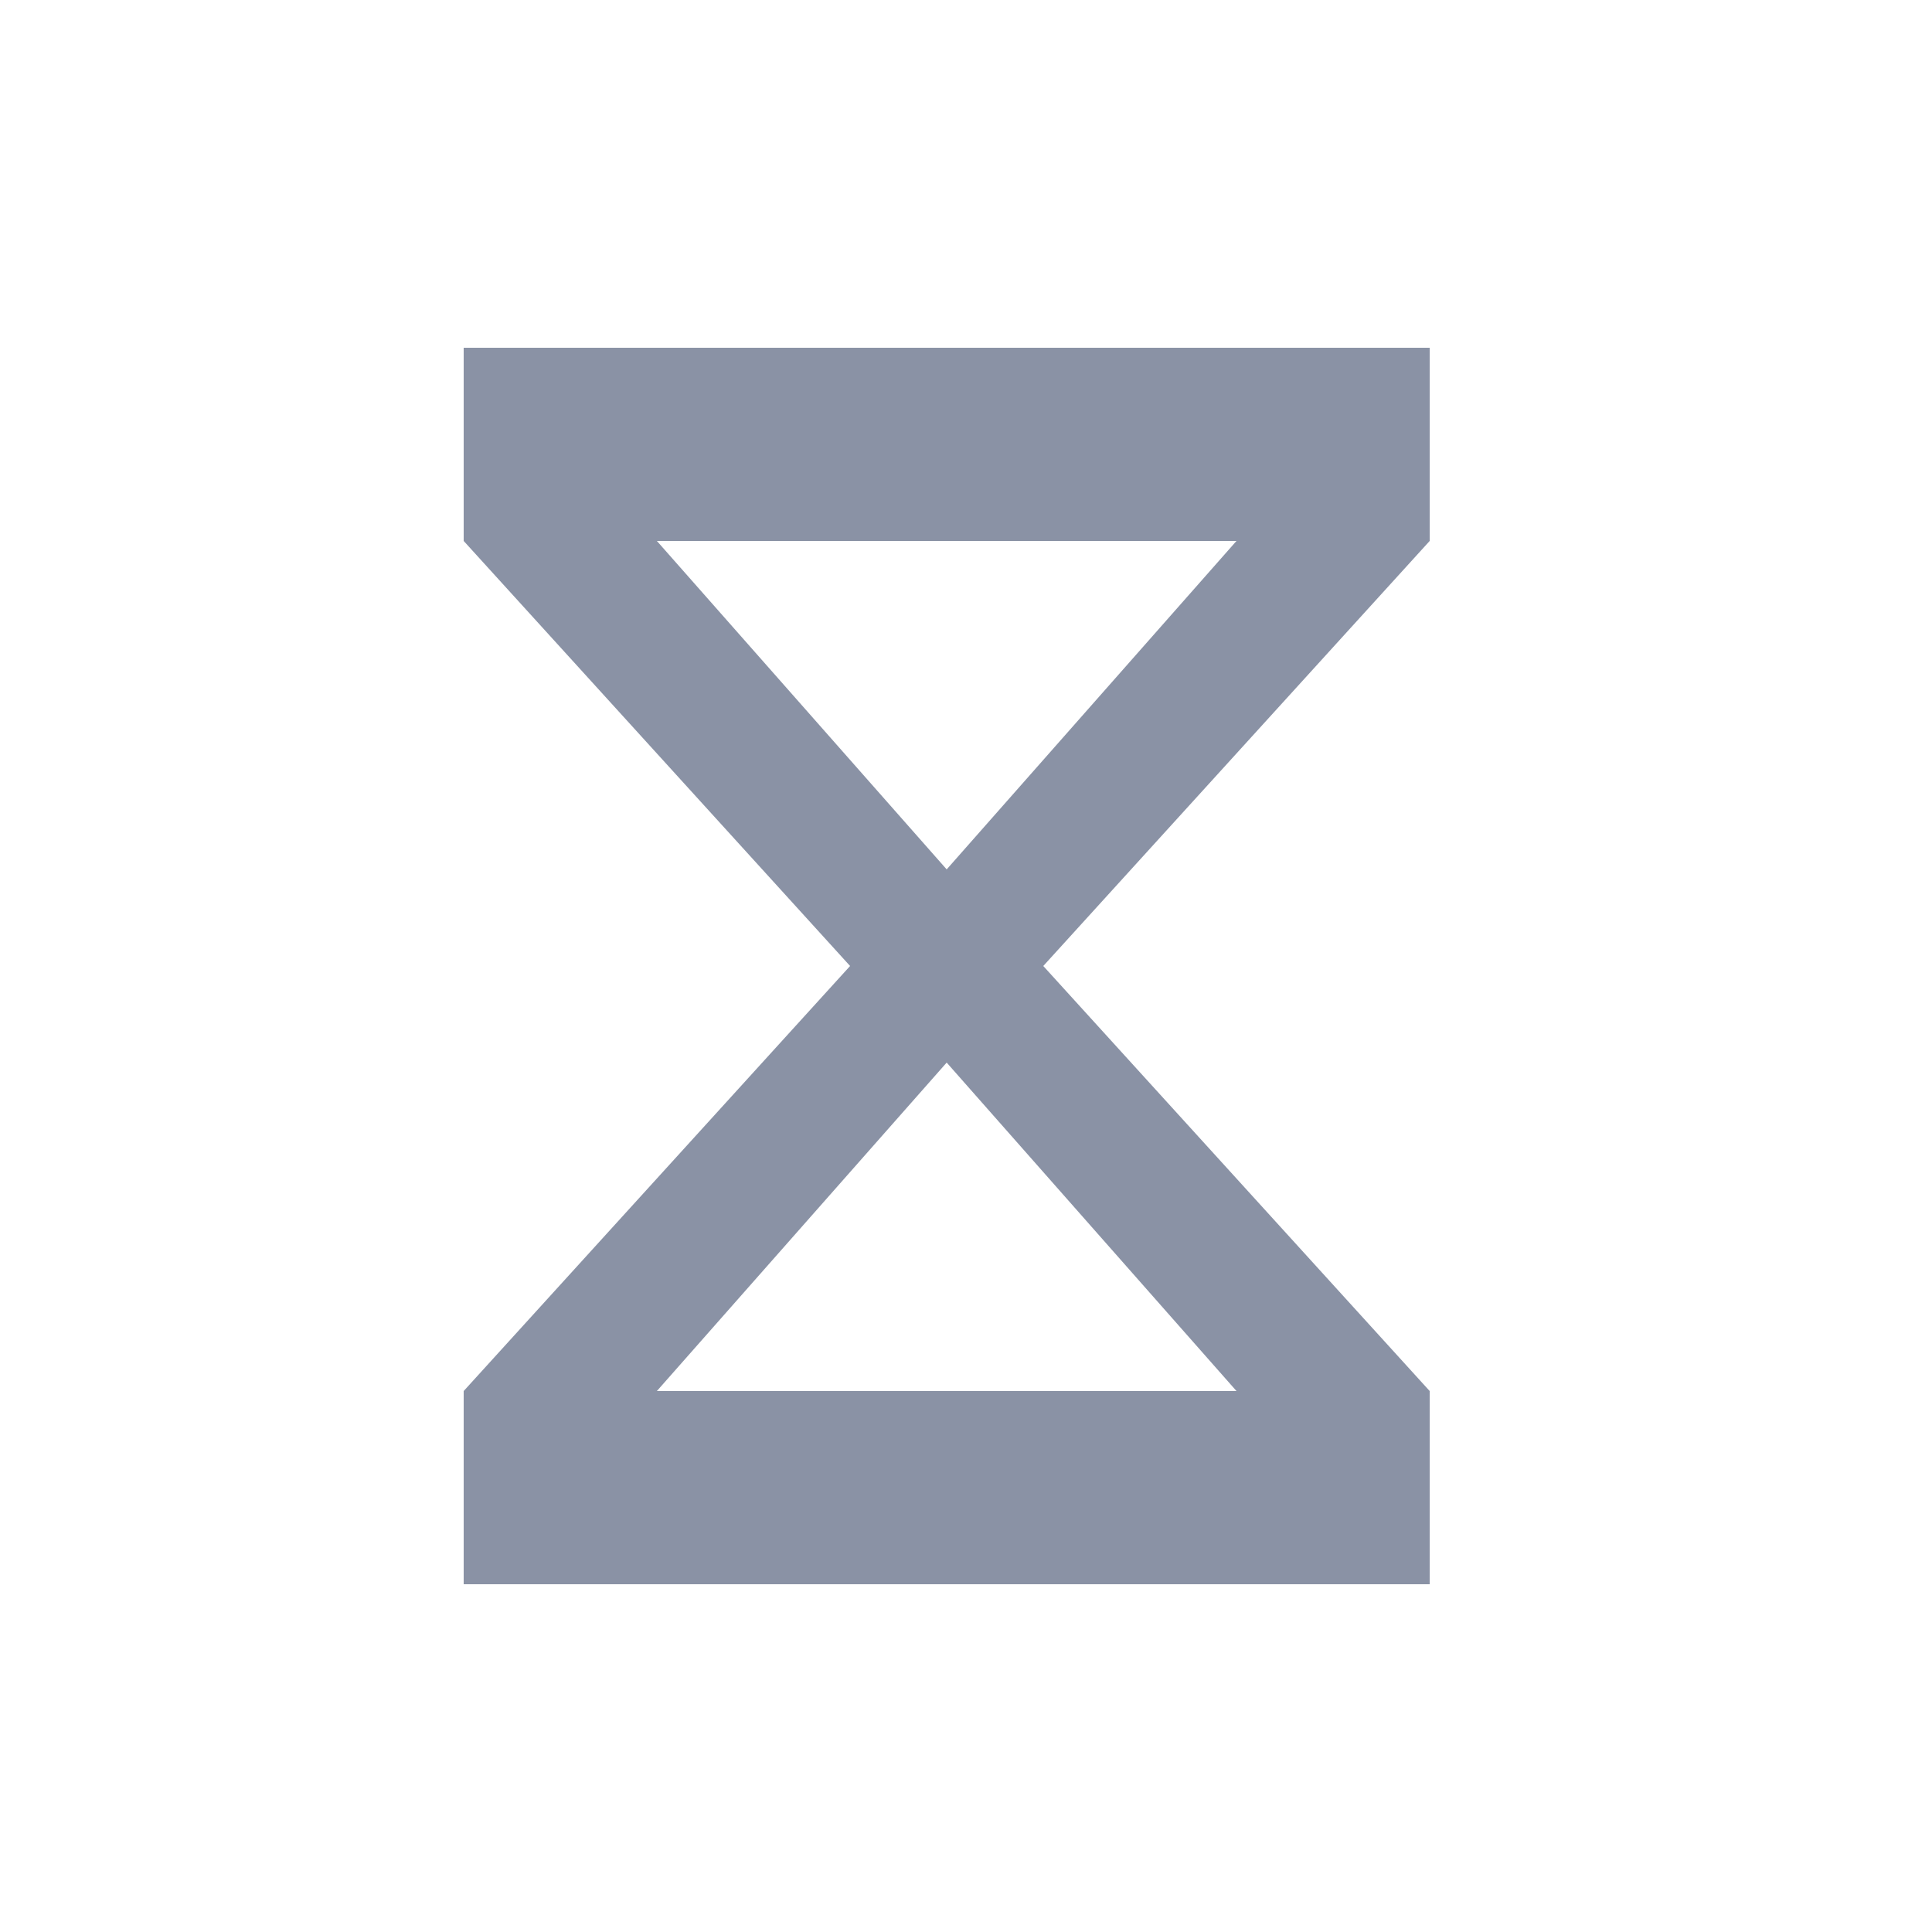 <?xml version="1.0" encoding="UTF-8" standalone="no"?>
<svg
   xmlns:dc="http://purl.org/dc/elements/1.1/"
   xmlns:cc="http://creativecommons.org/ns#"
   xmlns:rdf="http://www.w3.org/1999/02/22-rdf-syntax-ns#"
   xmlns:svg="http://www.w3.org/2000/svg"
   xmlns="http://www.w3.org/2000/svg"
   xmlns:sodipodi="http://sodipodi.sourceforge.net/DTD/sodipodi-0.dtd"
   xmlns:inkscape="http://www.inkscape.org/namespaces/inkscape"
   viewBox="0 0 50 50"
   version="1.1"
   id="svg14"
   sodipodi:docname="abs.svg"
   width="50"
   height="50"
   inkscape:version="0.92.2 5c3e80d, 2017-08-06">
  <sodipodi:namedview
     pagecolor="#ffffff"
     bordercolor="#666666"
     borderopacity="1"
     objecttolerance="10"
     gridtolerance="10"
     guidetolerance="10"
     inkscape:pageopacity="0"
     inkscape:pageshadow="2"
     inkscape:window-width="1440"
     inkscape:window-height="855"
     id="namedview16"
     showgrid="false"
     inkscape:zoom="6.5555556"
     inkscape:cx="-2.8983051"
     inkscape:cy="18"
     inkscape:window-x="38"
     inkscape:window-y="84"
     inkscape:window-maximized="0"
     inkscape:current-layer="Layer_2" />
  <defs
     id="defs4">
    <style
       id="style2">.cls-1{fill:none;}.cls-2{fill:#8a92a5;}</style>
  </defs>
  <title
     id="title6">Charts_Ab@1</title>
  <g
     id="Layer_2"
     data-name="Layer 2"
     transform="translate(0,14)">
    <g
       id="Layer_1-2"
       data-name="Layer 1"
       transform="translate(7,-7)">
      <rect
         class="cls-1"
         width="36"
         height="36"
         id="rect8"
         x="0"
         y="0"
         style="fill:none" />
      <path
         class="cls-2"
         d="M 5,2 V 7 L 15,18 5,29 v 5 H 30 V 29 L 20,18 30,7 V 2 Z M 25,29 H 10 l 7.5,-8.5 z M 17.5,15.5 10,7 h 15 z"
         id="path10"
         inkscape:connector-curvature="0"
         style="fill:#8a92a5" />
    </g>
  </g>
</svg>
